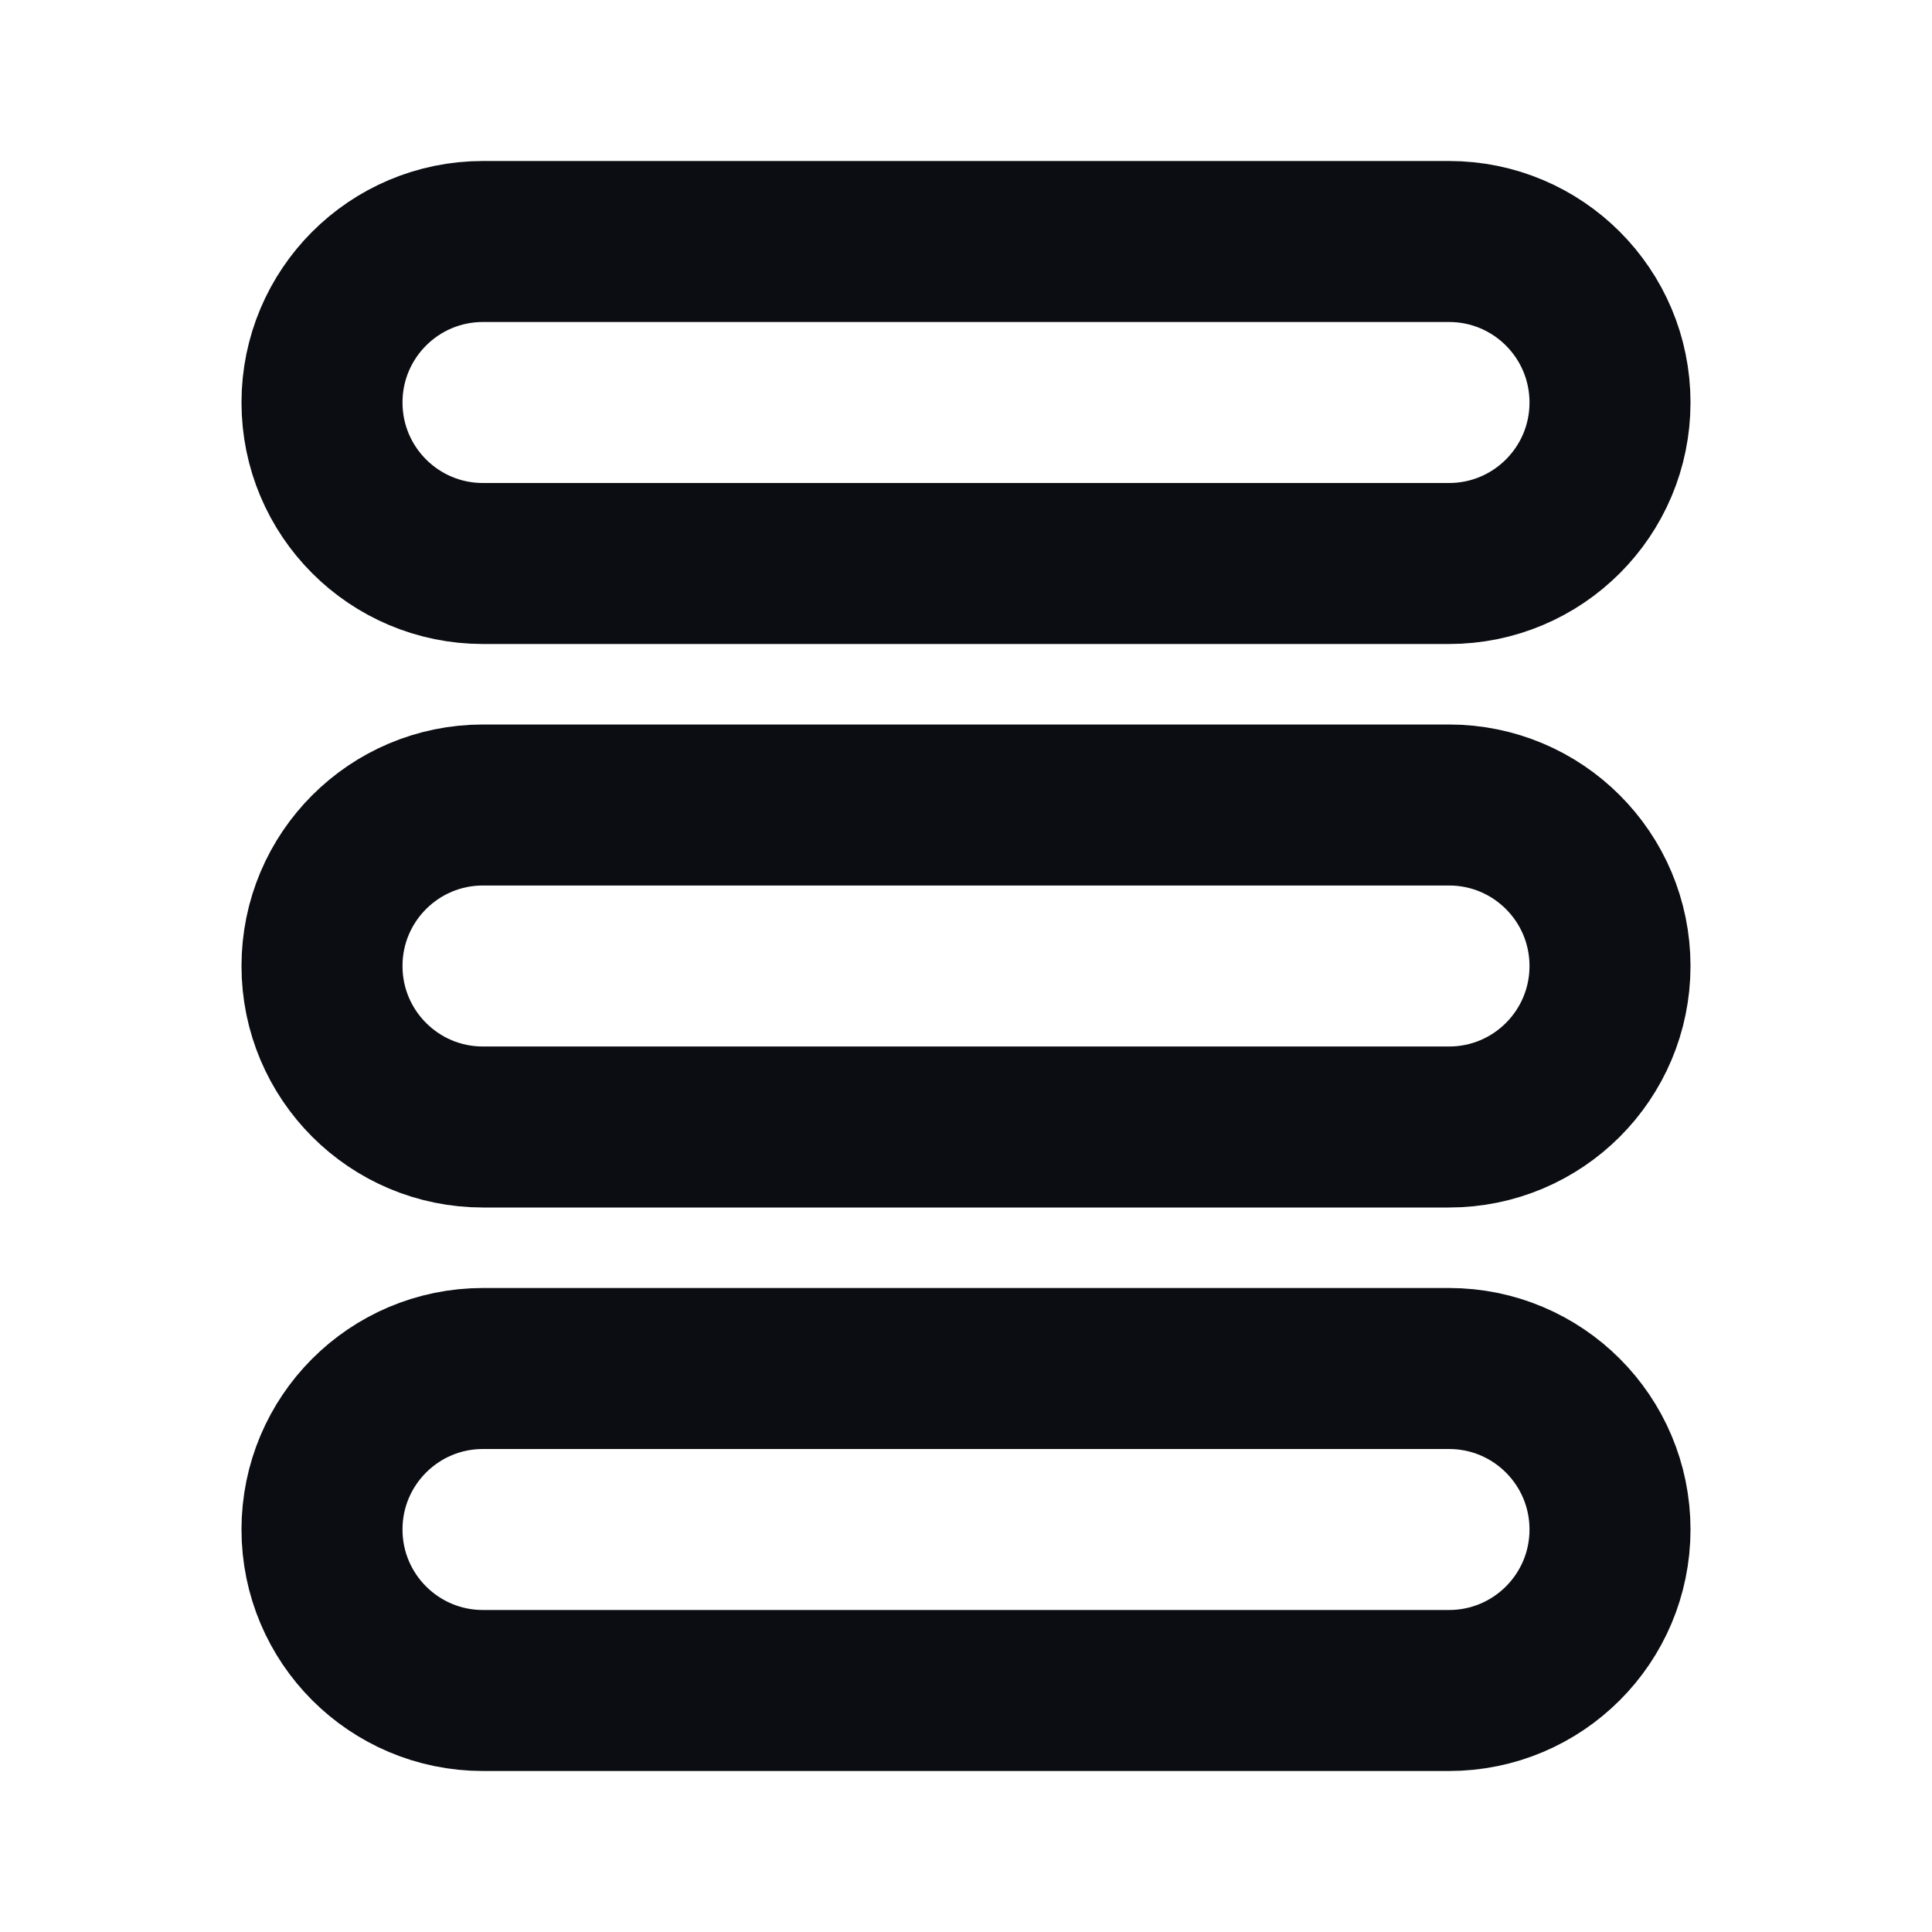 <svg width="24" height="24" viewBox="0 0 24 24" fill="none" xmlns="http://www.w3.org/2000/svg">
<path d="M4 5C4 3.895 4.895 3 6 3H18C19.105 3 20 3.895 20 5C20 6.105 19.105 7 18 7H6C4.895 7 4 6.105 4 5Z" stroke="#0B0D12" stroke-width="2" stroke-linecap="round" stroke-linejoin="round"/>
<path d="M4 12C4 10.895 4.895 10 6 10H18C19.105 10 20 10.895 20 12C20 13.105 19.105 14 18 14H6C4.895 14 4 13.105 4 12Z" stroke="#0B0D12" stroke-width="2" stroke-linecap="round" stroke-linejoin="round"/>
<path d="M4 19C4 17.895 4.895 17 6 17H18C19.105 17 20 17.895 20 19C20 20.105 19.105 21 18 21H6C4.895 21 4 20.105 4 19Z" stroke="#0B0D12" stroke-width="2" stroke-linecap="round" stroke-linejoin="round"/>
</svg>
